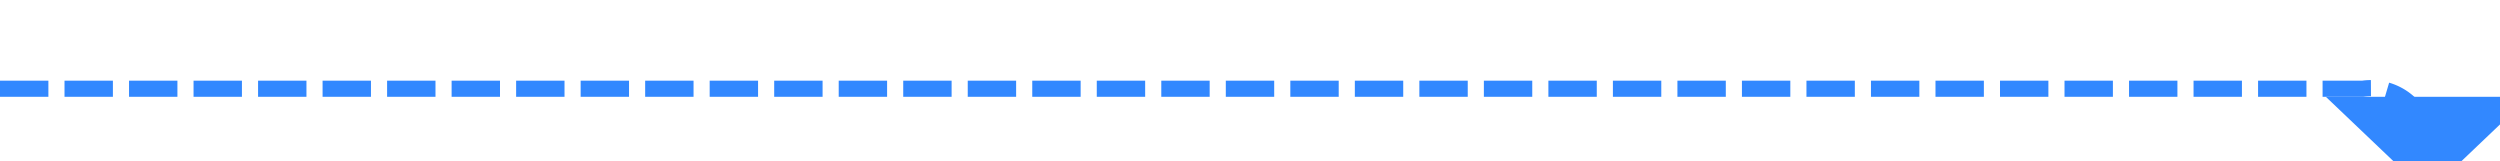 ﻿<?xml version="1.0" encoding="utf-8"?>
<svg version="1.1" xmlns:xlink="http://www.w3.org/1999/xlink" width="155px" height="10px" preserveAspectRatio="xMinYMid meet" viewBox="893 273  155 8" xmlns="http://www.w3.org/2000/svg">
  <path d="M 893 277.5  L 1039.5 277.5  A 3.5 3.5 0 0 1 1043.5 281 " stroke-width="1" stroke-dasharray="3,1" stroke="#3288ff" fill="none" />
  <path d="M 1037.2 278  L 1043.5 284  L 1049.8 278  L 1037.2 278  Z " fill-rule="nonzero" fill="#3288ff" stroke="none" />
</svg>